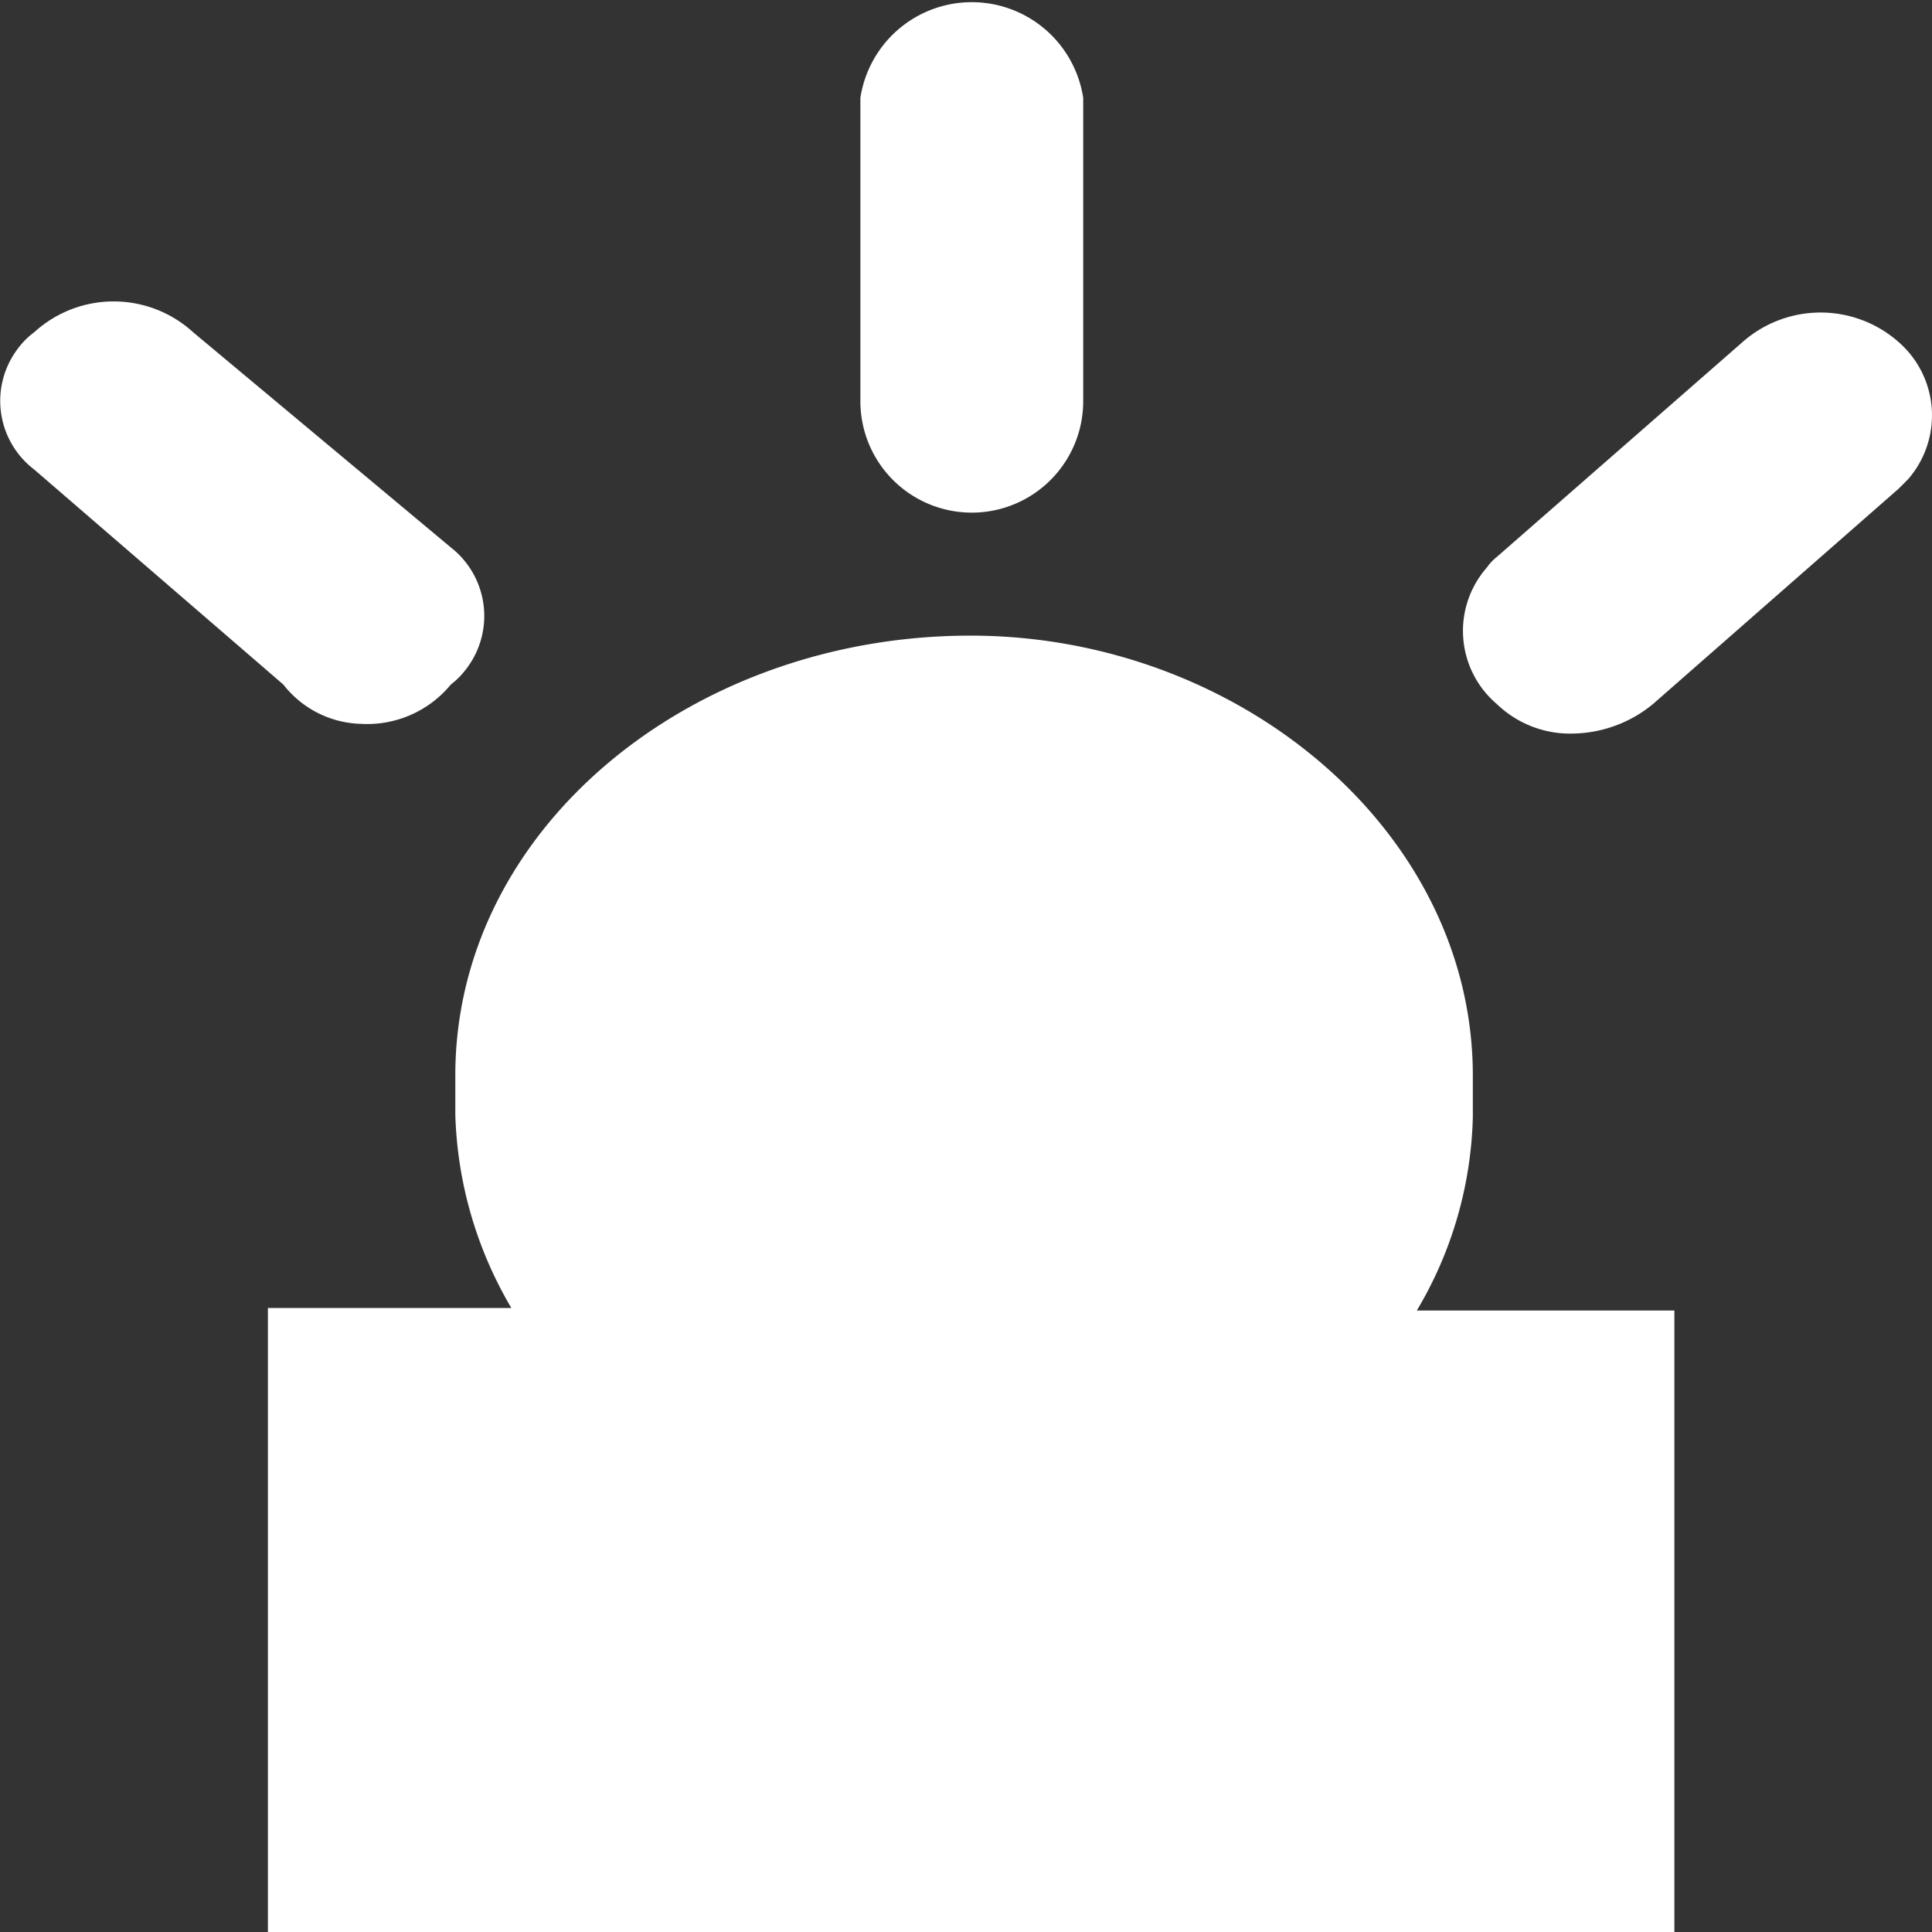 <svg xmlns="http://www.w3.org/2000/svg" viewBox="0 0 30 30"><rect x="0" y="0" width="30" height="30" fill="#333333" stroke="none"/><defs><style>.cls-1{fill:#fff;fill-rule:evenodd;}</style></defs><g id="Capa_2" data-name="Capa 2"><g id="Capa_8" data-name="Capa 8"><path id="Trazado_2136" data-name="Trazado 2136" class="cls-1" d="M.53,7.29A1.34,1.34,0,0,1,.28,5.41a1.18,1.18,0,0,1,.25-.25A1.83,1.83,0,0,1,3,5.16l4,3.34a1.35,1.35,0,0,1,.23,1.9,1.25,1.25,0,0,1-.23.23,1.68,1.68,0,0,1-1.39.61,1.58,1.58,0,0,1-1.21-.61Z"/><path id="Trazado_2137" data-name="Trazado 2137" class="cls-1" d="M23.24,10.93a1.49,1.49,0,0,1-.15-2.12.75.75,0,0,1,.15-.16l3.82-3.34a1.83,1.83,0,0,1,2.42,0,1.51,1.51,0,0,1,.15,2.13l-.15.15-3.81,3.34a2,2,0,0,1-1.22.46A1.64,1.64,0,0,1,23.24,10.93Z"/><path id="Trazado_2138" data-name="Trazado 2138" class="cls-1" d="M13.36,6.23V1.52a1.75,1.75,0,0,1,3.46,0V6.23a1.73,1.73,0,0,1-3.46,0Z"/><path id="Trazado_2139" data-name="Trazado 2139" class="cls-1" d="M4.16,30H26V20.35H22a6.15,6.15,0,0,0,.87-3V16.7c0-3.8-3.64-6.83-7.8-6.83-4.34,0-8,3-8,6.83v.61a6.26,6.26,0,0,0,.87,3H4.16Z"/></g></g></svg>